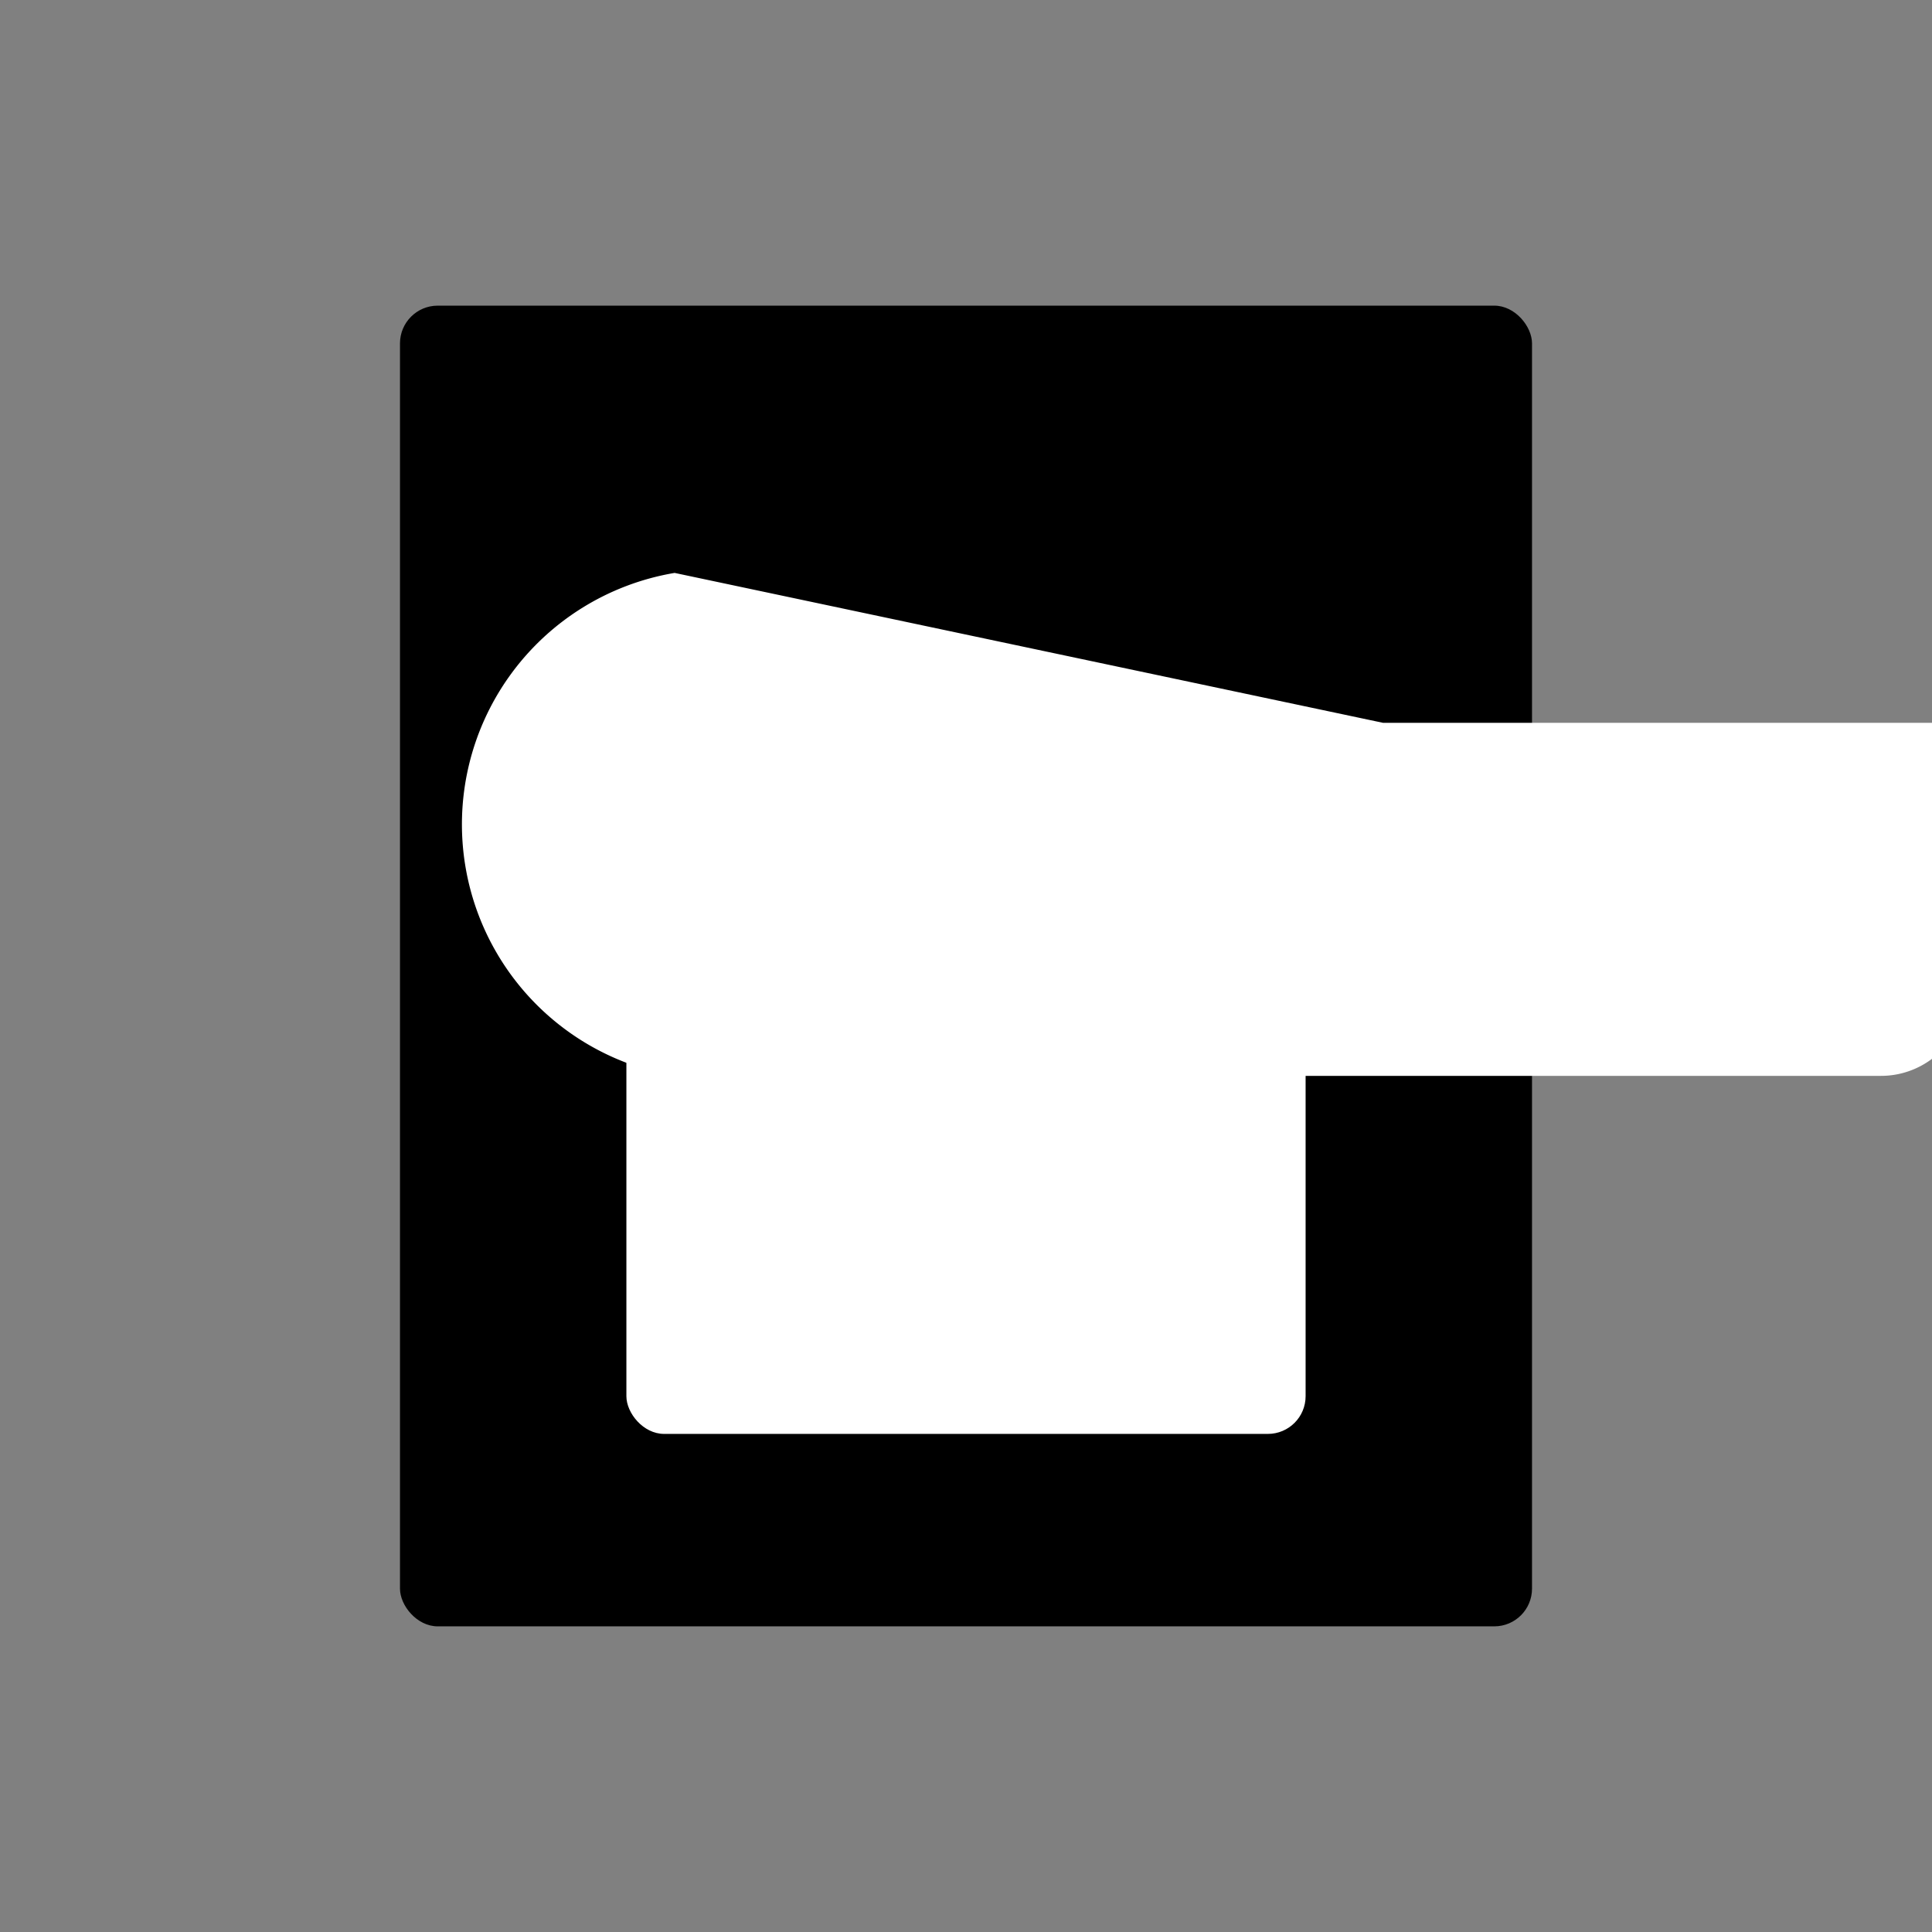 <?xml version="1.0" encoding="UTF-8" standalone="no"?>
<!-- Created with Inkscape (http://www.inkscape.org/) -->

<svg
   width="512"
   height="512"
   viewBox="0 0 512 512"
   version="1.1"
   id="svg1"
   inkscape:version="1.4 (e7c3feb100, 2024-10-09)"
   sodipodi:docname="save.svg"
   xmlns:inkscape="http://www.inkscape.org/namespaces/inkscape"
   xmlns:sodipodi="http://sodipodi.sourceforge.net/DTD/sodipodi-0.dtd"
   xmlns="http://www.w3.org/2000/svg"
   xmlns:svg="http://www.w3.org/2000/svg">
  <rect x="0" y="0" width="512" height="512" fill="#808080" stroke="none"/>
  <sodipodi:namedview
     id="namedview1"
     pagecolor="#ffffff"
     bordercolor="#000000"
     borderopacity="0.25"
     inkscape:showpageshadow="2"
     inkscape:pageopacity="0.0"
     inkscape:pagecheckerboard="0"
     inkscape:deskcolor="#d1d1d1"
     inkscape:document-units="px"
     inkscape:zoom="1.5605469"
     inkscape:cx="256"
     inkscape:cy="256"
     inkscape:window-width="1920"
     inkscape:window-height="1008"
     inkscape:window-x="0"
     inkscape:window-y="0"
     inkscape:window-maximized="1"
     inkscape:current-layer="layer1" />
  <defs
     id="defs1">
    <inkscape:path-effect
       effect="fillet_chamfer"
       id="path-effect3"
       is_visible="true"
       lpeversion="1"
       nodesatellites_param="F,0,0,1,0,0,0,1 @ F,0,0,1,0,0,0,1 @ F,0,0,1,0,22.492,0,1 @ F,0,0,1,0,22.428,0,1"
       radius="0"
       unit="px"
       method="auto"
       mode="F"
       chamfer_steps="1"
       flexible="false"
       use_knot_distance="true"
       apply_no_radius="true"
       apply_with_radius="true"
       only_selected="false"
       hide_knots="false" />
  </defs>
  <g
     inkscape:label="Layer 1"
     inkscape:groupmode="layer"
     id="layer1">
    <rect
       style="fill:#000000;stroke-width:4.389"
       id="rect1"
       width="300"
       height="350"
       x="106"
       y="81"
       rx="10"
       ry="10" />
    <path
       style="fill:#ffffff;stroke-width:4.705"
       id="rect2"
       width="154.433"
       height="93.557"
       x="187.755"
       y="110.859"
       inkscape:path-effect="#path-effect3"
       sodipodi:type="rect"
       d="m 187.755,110.859 h 154.433 v 71.065 a 22.492,22.492 135 0 1 -22.492,22.492 H 210.183 A 22.428,22.428 45 0 1 187.755,181.987 Z"
       transform="translate(-8.971,-30.159)" />
    <rect
       style="fill:#ffffff;stroke-width:6.301"
       id="rect3"
       width="180"
       height="120"
       x="166"
       y="260"
       rx="10"
       ry="10" />
    <rect
       style="fill:#000000;stroke-width:6.11"
       id="rect4"
       width="35"
       height="70"
       x="277.5"
       y="85"
       rx="10"
       ry="10" />
  </g>
</svg>
